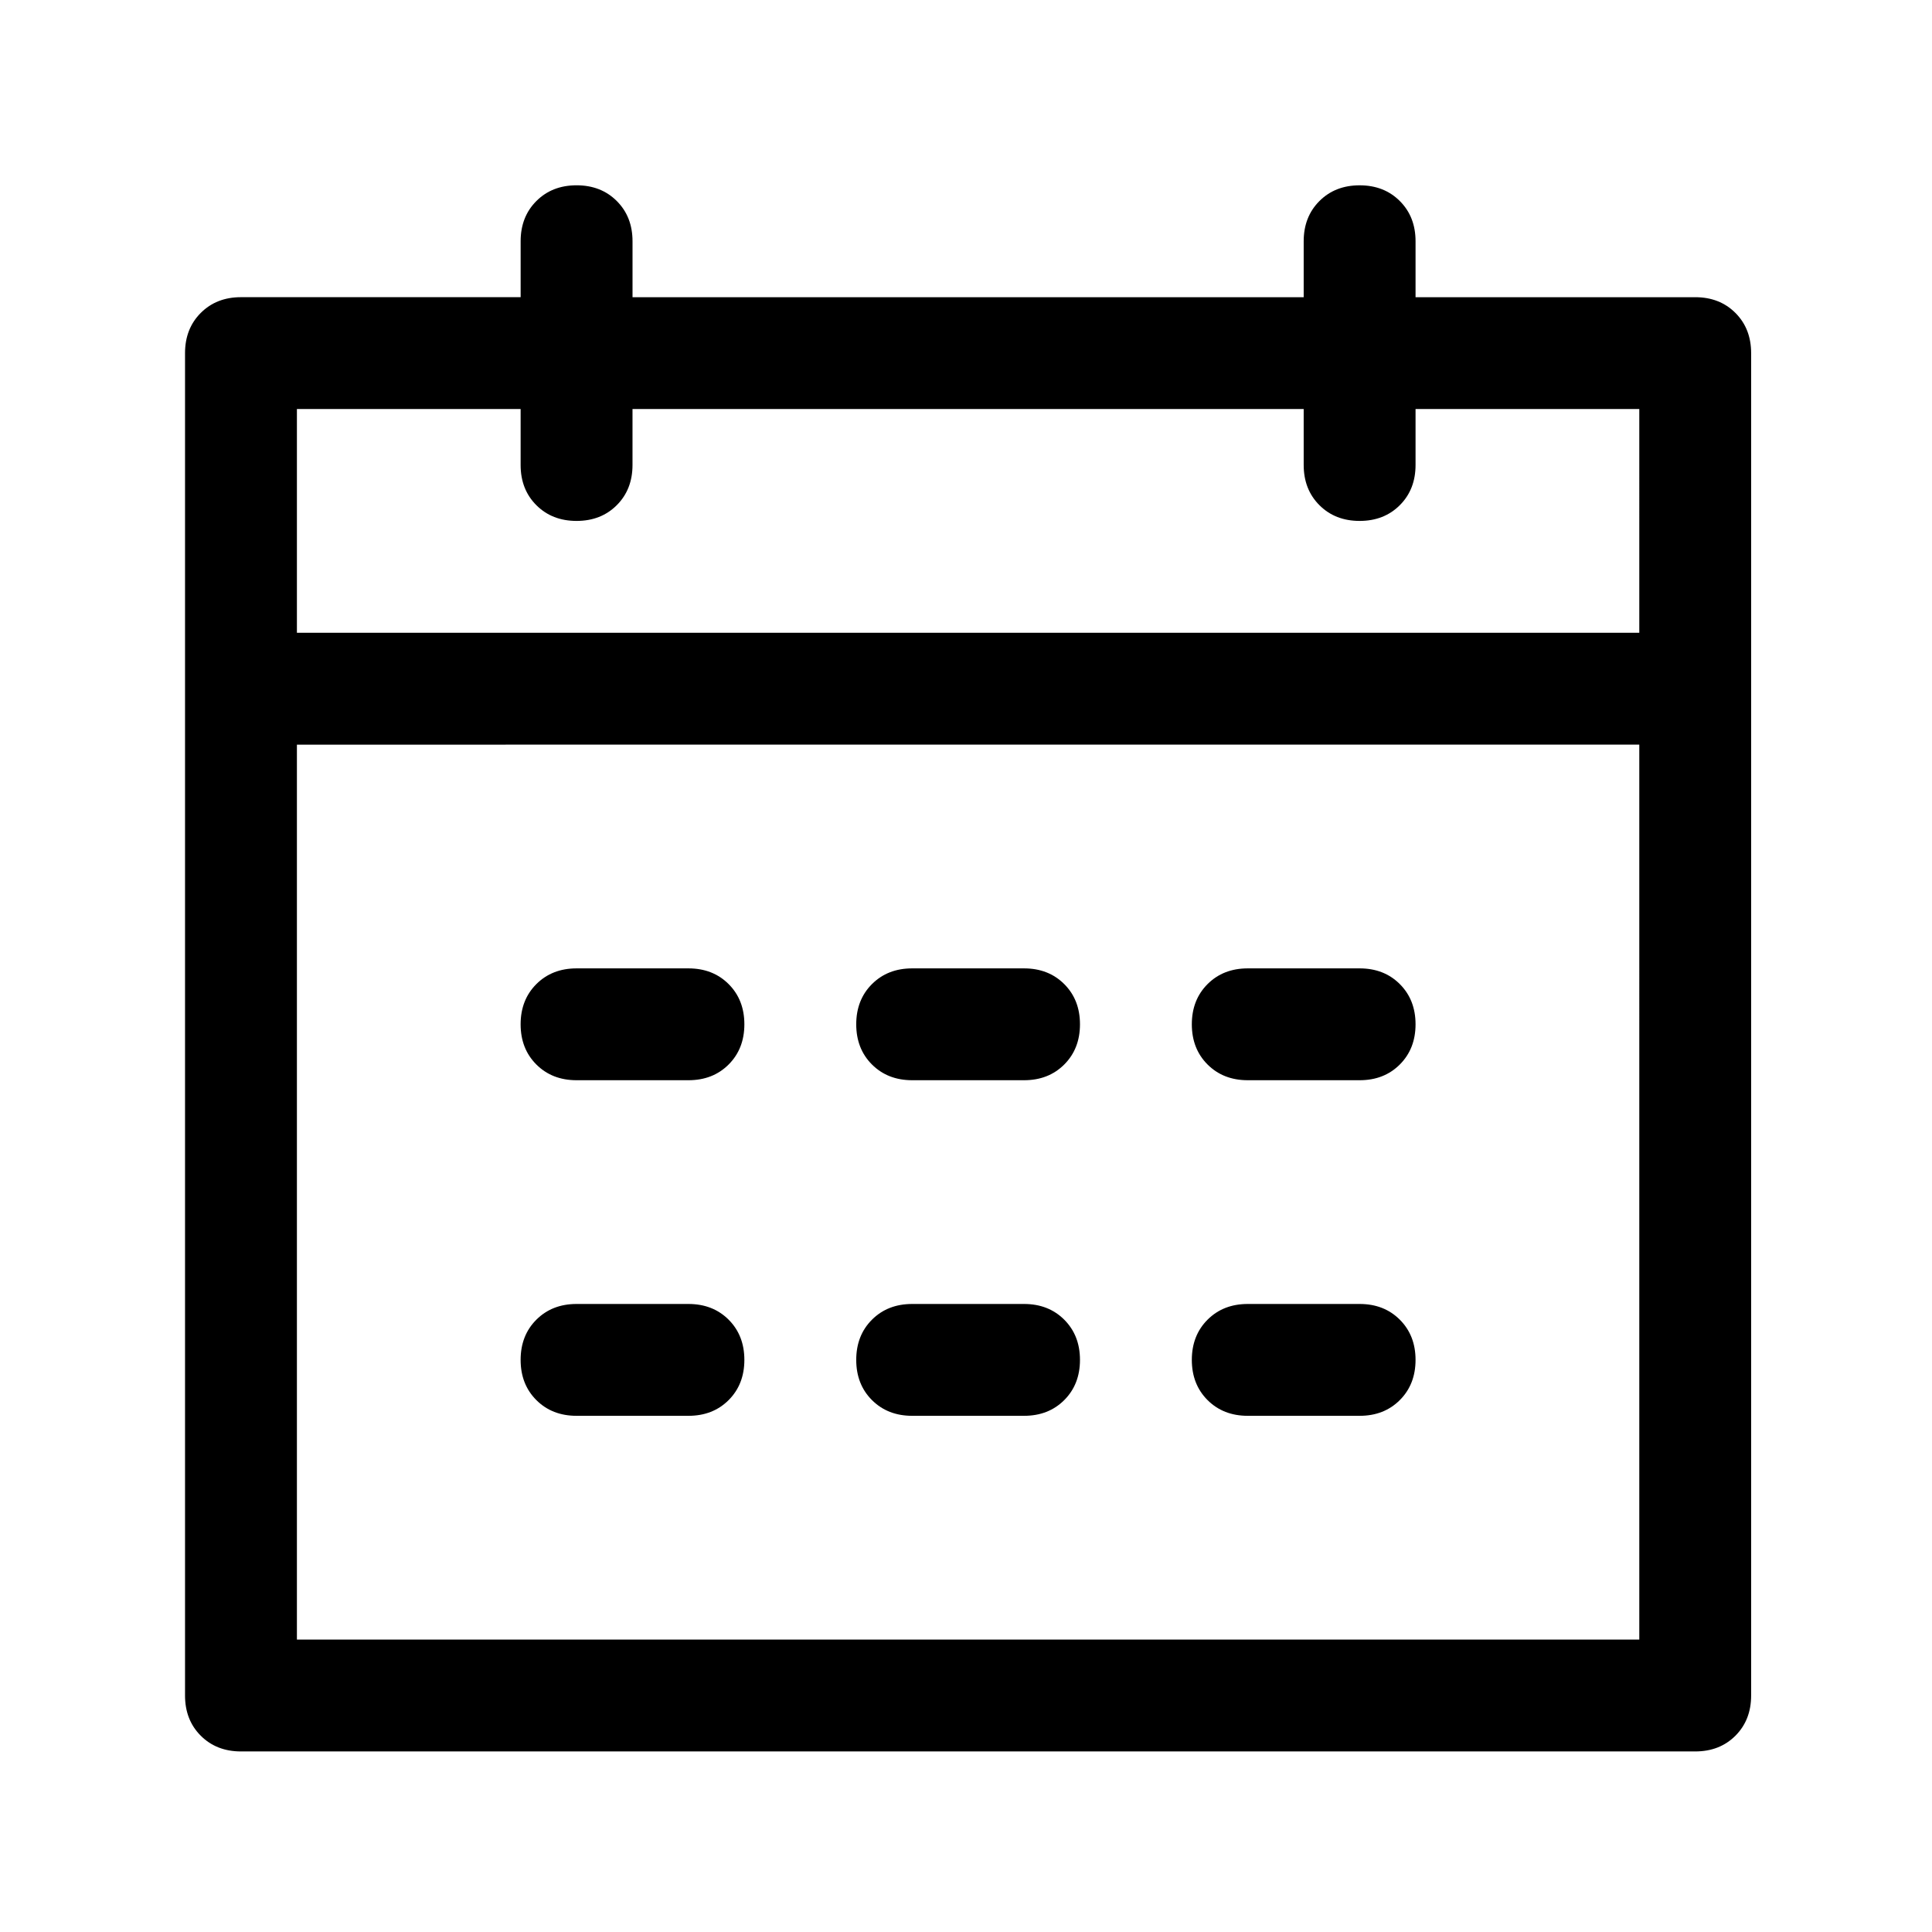 <?xml version="1.0" standalone="no"?><!DOCTYPE svg PUBLIC "-//W3C//DTD SVG 1.1//EN" "http://www.w3.org/Graphics/SVG/1.1/DTD/svg11.dtd"><svg t="1713449345763" class="icon" viewBox="0 0 1024 1024" version="1.1" xmlns="http://www.w3.org/2000/svg" p-id="6347" xmlns:xlink="http://www.w3.org/1999/xlink" width="200" height="200"><path d="M157.37 394.68V869h711.49V216.8H750.27v29.65c0 8.65-2.78 15.75-8.34 21.31s-12.66 8.34-21.3 8.34c-8.65 0-15.75-2.78-21.31-8.34s-8.34-12.66-8.34-21.31V216.8H335.24v29.65c0 8.65-2.78 15.75-8.34 21.31s-12.66 8.34-21.31 8.34-15.75-2.78-21.31-8.34-8.34-12.66-8.34-21.31V216.8H157.37v118.58h711.49v59.29l-711.49 0.01z m177.87-237.16h355.74v-29.65c0-8.65 2.78-15.75 8.34-21.31s12.66-8.34 21.31-8.34 15.75 2.78 21.31 8.34 8.33 12.66 8.33 21.31v29.65H898.5c8.65 0 15.75 2.78 21.31 8.34s8.33 12.66 8.33 21.31v711.49c0 8.65-2.78 15.75-8.33 21.31-5.56 5.56-12.66 8.33-21.31 8.33H127.72c-8.65 0-15.75-2.78-21.31-8.33-5.56-5.56-8.34-12.66-8.34-21.31v-711.5c0-8.65 2.78-15.75 8.34-21.31s12.66-8.34 21.31-8.34h148.23v-29.65c0-8.65 2.78-15.75 8.34-21.31s12.66-8.34 21.31-8.34 15.75 2.78 21.31 8.34 8.34 12.66 8.34 21.31v29.66h-0.01z m-29.65 355.74h59.29c8.65 0 15.75 2.78 21.31 8.33 5.56 5.56 8.34 12.66 8.34 21.31s-2.78 15.75-8.34 21.31-12.66 8.33-21.31 8.33h-59.29c-8.65 0-15.75-2.78-21.31-8.33-5.56-5.56-8.34-12.66-8.34-21.31s2.78-15.75 8.34-21.31c5.56-5.55 12.67-8.33 21.31-8.33z m0 177.87h59.29c8.65 0 15.75 2.78 21.31 8.33 5.56 5.56 8.34 12.66 8.34 21.31s-2.78 15.75-8.34 21.31-12.66 8.33-21.31 8.33h-59.29c-8.65 0-15.75-2.78-21.31-8.33-5.56-5.56-8.34-12.66-8.34-21.31s2.78-15.75 8.34-21.31c5.56-5.55 12.67-8.33 21.31-8.33z m177.88-177.87h59.29c8.65 0 15.75 2.78 21.31 8.33 5.56 5.56 8.34 12.66 8.34 21.31s-2.78 15.75-8.34 21.31-12.66 8.33-21.31 8.33h-59.29c-8.65 0-15.75-2.78-21.31-8.33-5.56-5.56-8.34-12.66-8.34-21.31s2.78-15.75 8.34-21.31c5.56-5.55 12.66-8.33 21.31-8.33z m0 177.87h59.29c8.65 0 15.75 2.78 21.31 8.33 5.56 5.56 8.34 12.66 8.34 21.31s-2.78 15.75-8.34 21.31-12.66 8.33-21.31 8.33h-59.29c-8.65 0-15.75-2.78-21.31-8.33-5.56-5.56-8.34-12.66-8.34-21.31s2.78-15.75 8.34-21.31c5.56-5.55 12.66-8.33 21.31-8.33z m177.87-177.87h59.29c8.65 0 15.75 2.78 21.3 8.33 5.56 5.56 8.34 12.66 8.34 21.31s-2.78 15.75-8.34 21.31-12.66 8.33-21.3 8.33h-59.29c-8.65 0-15.75-2.78-21.31-8.33-5.56-5.56-8.34-12.66-8.34-21.31s2.78-15.75 8.34-21.31c5.56-5.55 12.66-8.33 21.31-8.33z m0 177.87h59.29c8.65 0 15.75 2.78 21.3 8.33 5.56 5.56 8.34 12.66 8.34 21.31s-2.78 15.75-8.34 21.31-12.66 8.33-21.3 8.33h-59.29c-8.65 0-15.75-2.78-21.31-8.33-5.56-5.56-8.34-12.66-8.34-21.31s2.78-15.75 8.34-21.31c5.56-5.55 12.66-8.33 21.31-8.33z" p-id="6348"></path></svg>